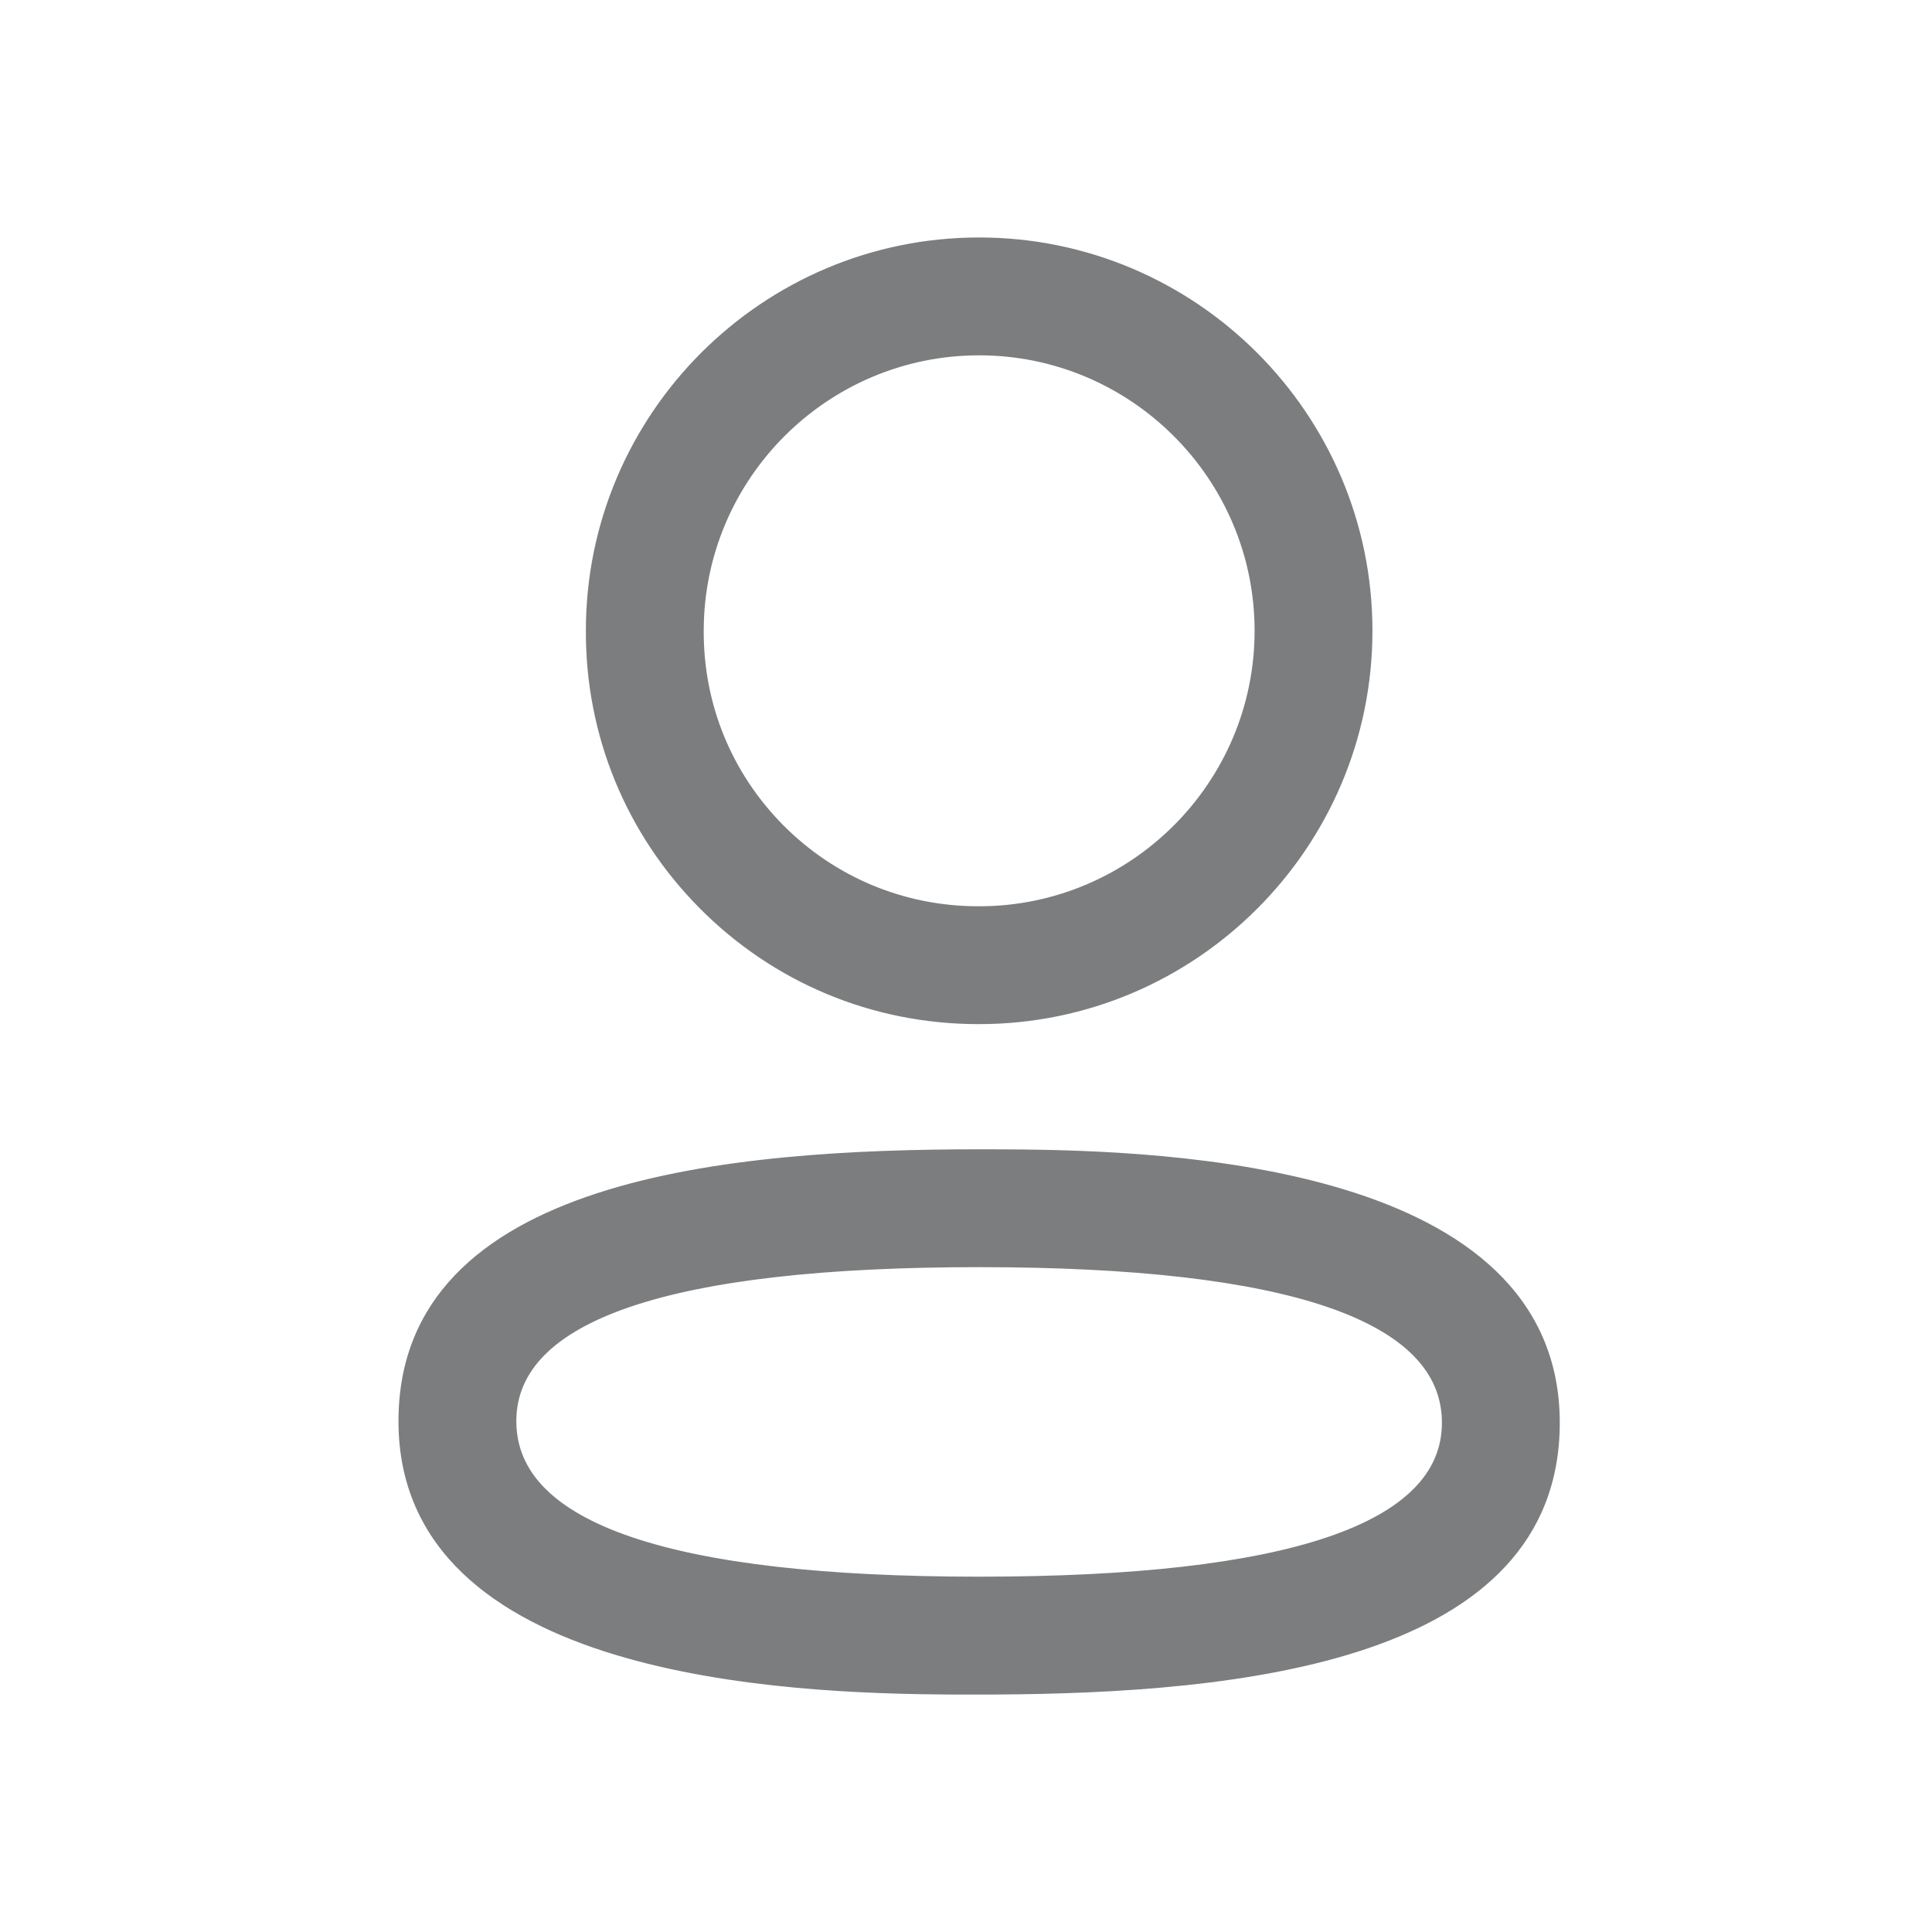 <svg width="24" height="24" viewBox="0 0 24 24" fill="none" xmlns="http://www.w3.org/2000/svg">
<path fill-rule="evenodd" clip-rule="evenodd" d="M12.163 14.327L12.271 14.327L12.511 14.328C14.55 14.338 19.326 14.524 19.326 17.674C19.326 20.595 15.403 20.985 12.352 21L11.815 21C9.776 20.989 5 20.804 5 17.654C5 14.671 9.088 14.327 12.163 14.327ZM12.163 15.691C8.315 15.691 6.364 16.352 6.364 17.654C6.364 18.969 8.315 19.636 12.163 19.636C16.01 19.636 17.962 18.975 17.962 17.674C17.962 16.357 16.01 15.691 12.163 15.691ZM12.163 3C14.83 3 16.999 5.17 16.999 7.836C16.999 10.502 14.83 12.672 12.163 12.672H12.135C10.844 12.667 9.635 12.161 8.728 11.248C7.821 10.334 7.323 9.121 7.328 7.833C7.328 5.17 9.497 3 12.163 3ZM12.163 4.364C10.25 4.364 8.692 5.922 8.692 7.836C8.688 8.763 9.045 9.631 9.695 10.287C10.346 10.941 11.213 11.304 12.137 11.308L12.163 11.982V11.308C14.077 11.308 15.635 9.75 15.635 7.836C15.635 5.922 14.077 4.364 12.163 4.364Z" fill="#7B7D7E" stroke="#7B7D7E" stroke-width="0.1"/>
</svg>
